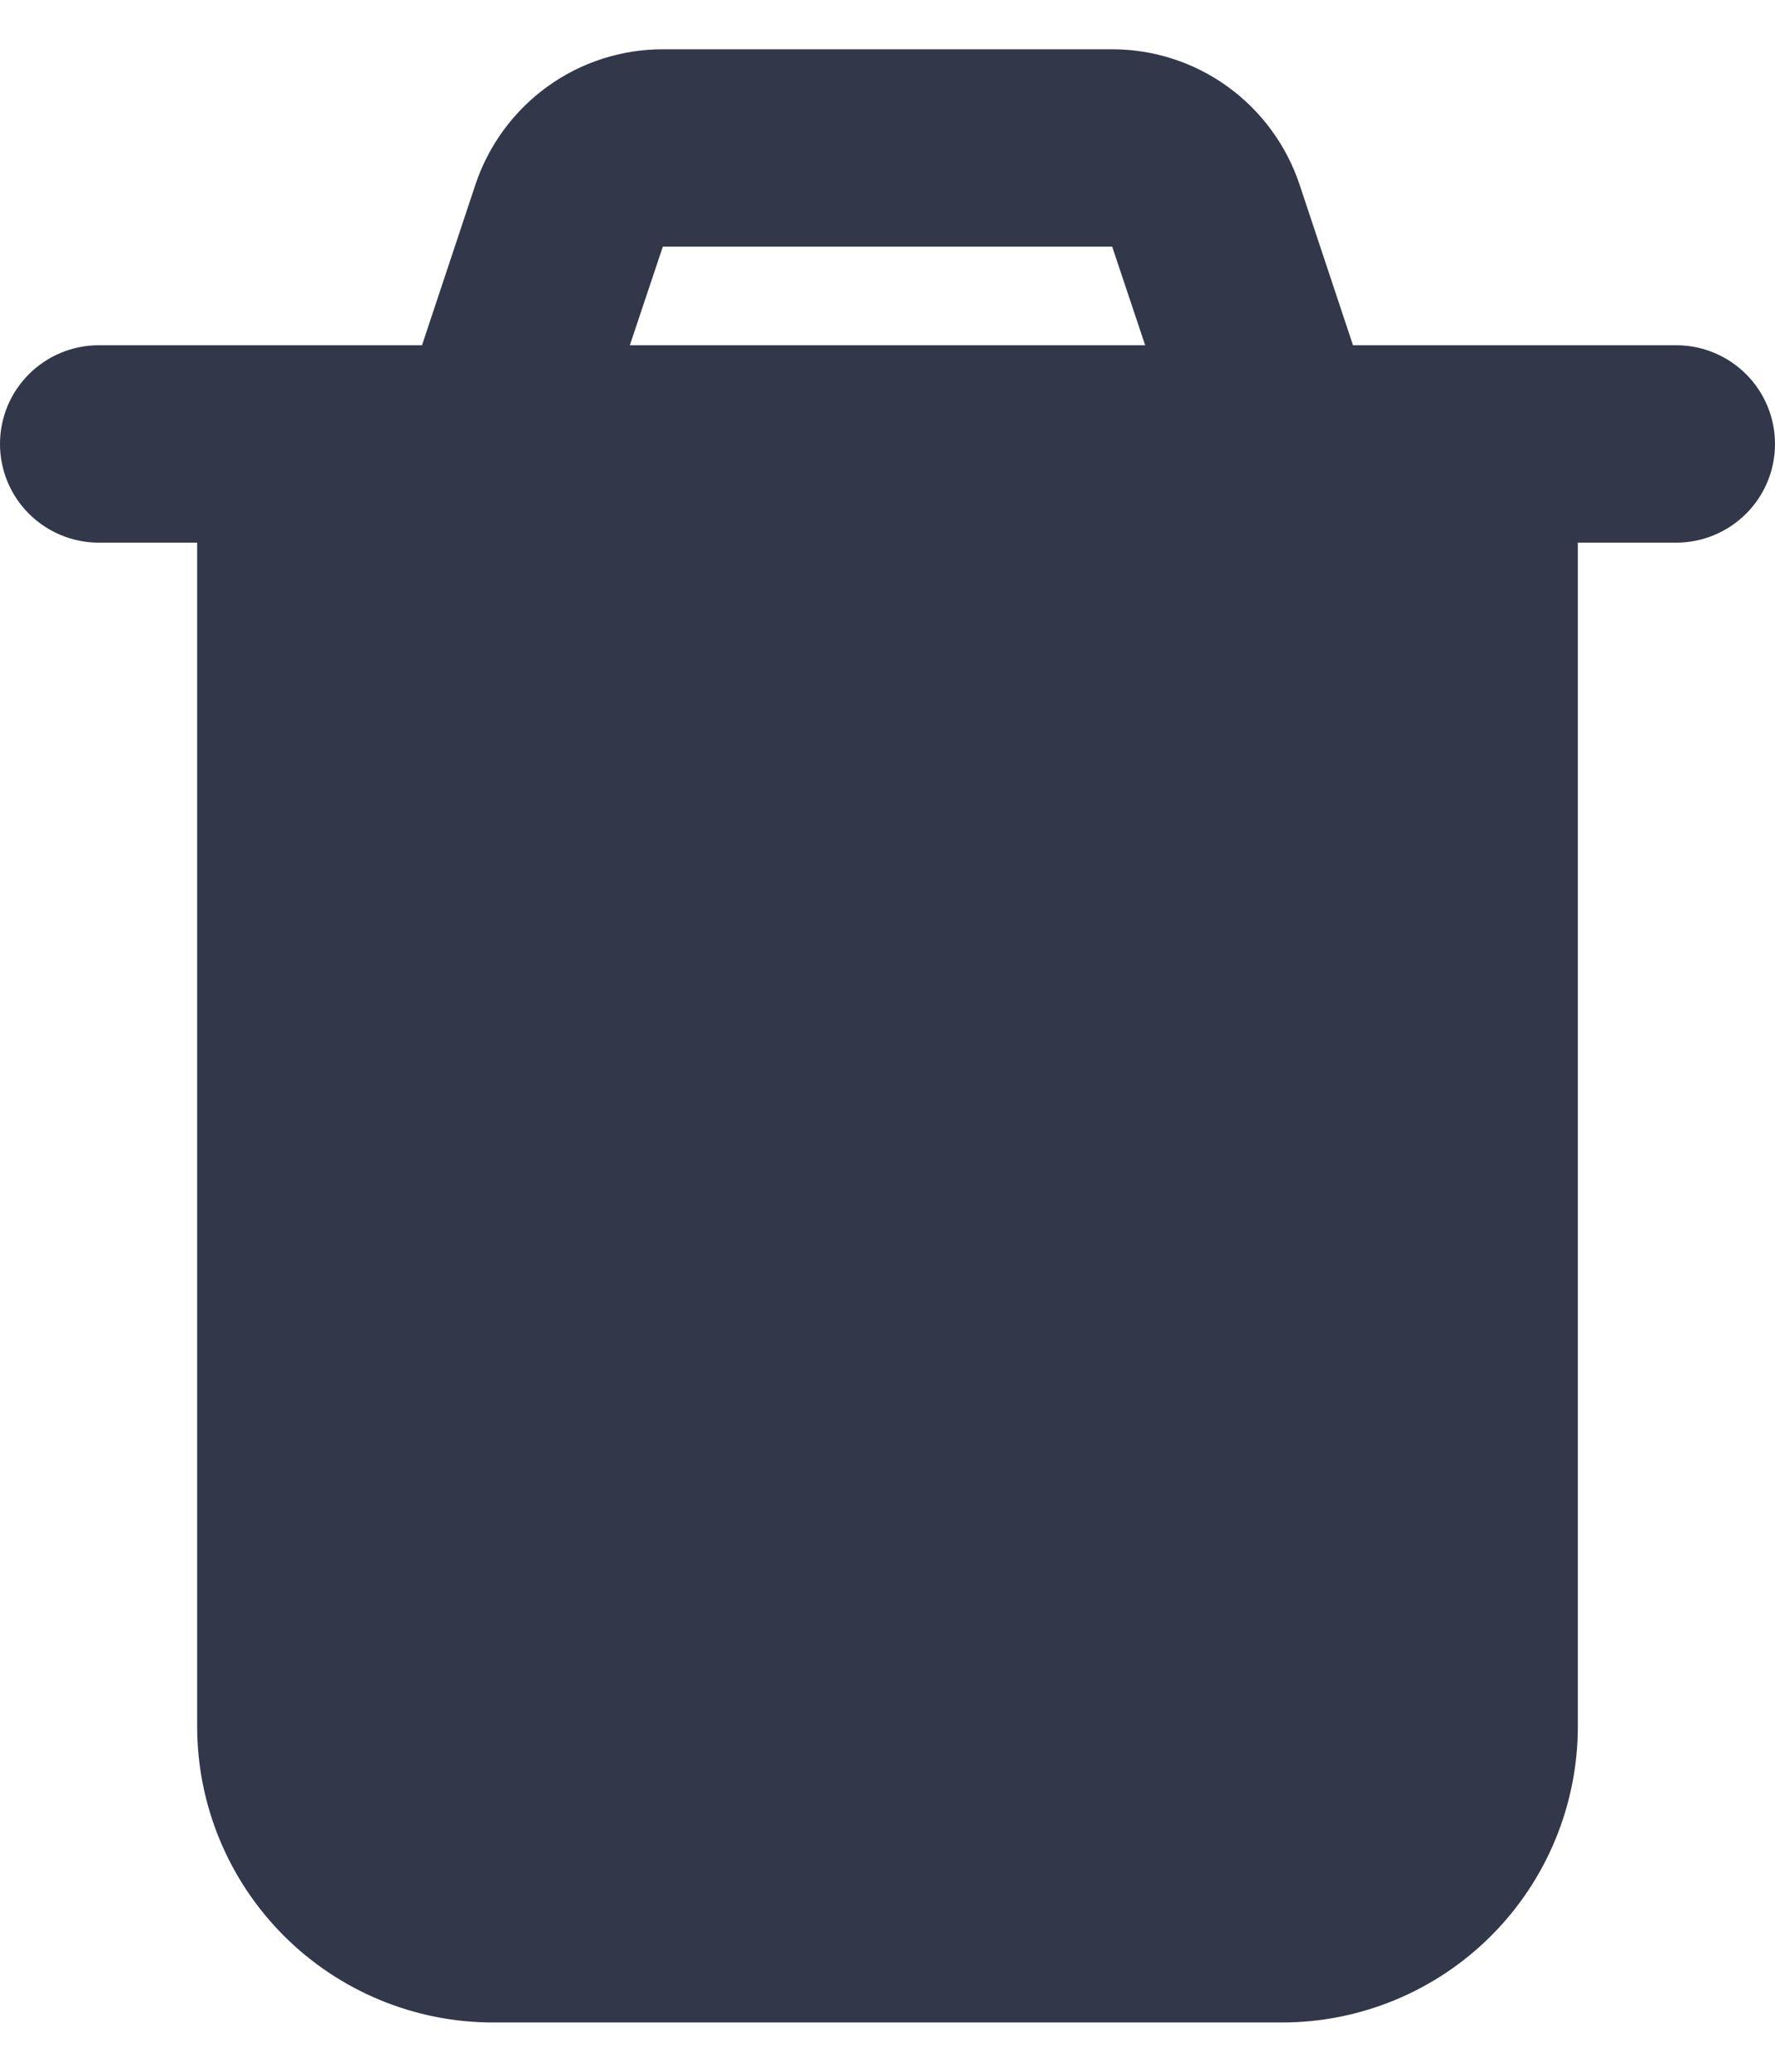 <svg width="12" height="14" viewBox="0 0 12 14" fill="none" xmlns="http://www.w3.org/2000/svg">
<path fill-rule="evenodd" clip-rule="evenodd" d="M3.215 1.245C3.304 0.98 3.474 0.749 3.701 0.585C3.928 0.421 4.201 0.333 4.481 0.333H7.519C7.799 0.333 8.072 0.421 8.299 0.585C8.526 0.749 8.696 0.98 8.785 1.245L9.147 2.333H11.333C11.51 2.333 11.68 2.404 11.805 2.529C11.93 2.654 12 2.823 12 3C12 3.177 11.93 3.346 11.805 3.471C11.68 3.596 11.51 3.667 11.333 3.667H10.667V11.667C10.667 12.197 10.456 12.706 10.081 13.081C9.706 13.456 9.197 13.667 8.667 13.667H3.333C2.803 13.667 2.294 13.456 1.919 13.081C1.544 12.706 1.333 12.197 1.333 11.667V3.667H0.667C0.49 3.667 0.32 3.596 0.195 3.471C0.07 3.346 0 3.177 0 3C0 2.823 0.07 2.654 0.195 2.529C0.32 2.404 0.49 2.333 0.667 2.333H2.853L3.215 1.245ZM4.258 2.333L4.481 1.667H7.519L7.742 2.333H4.258Z" fill="#323749"/>
</svg>
